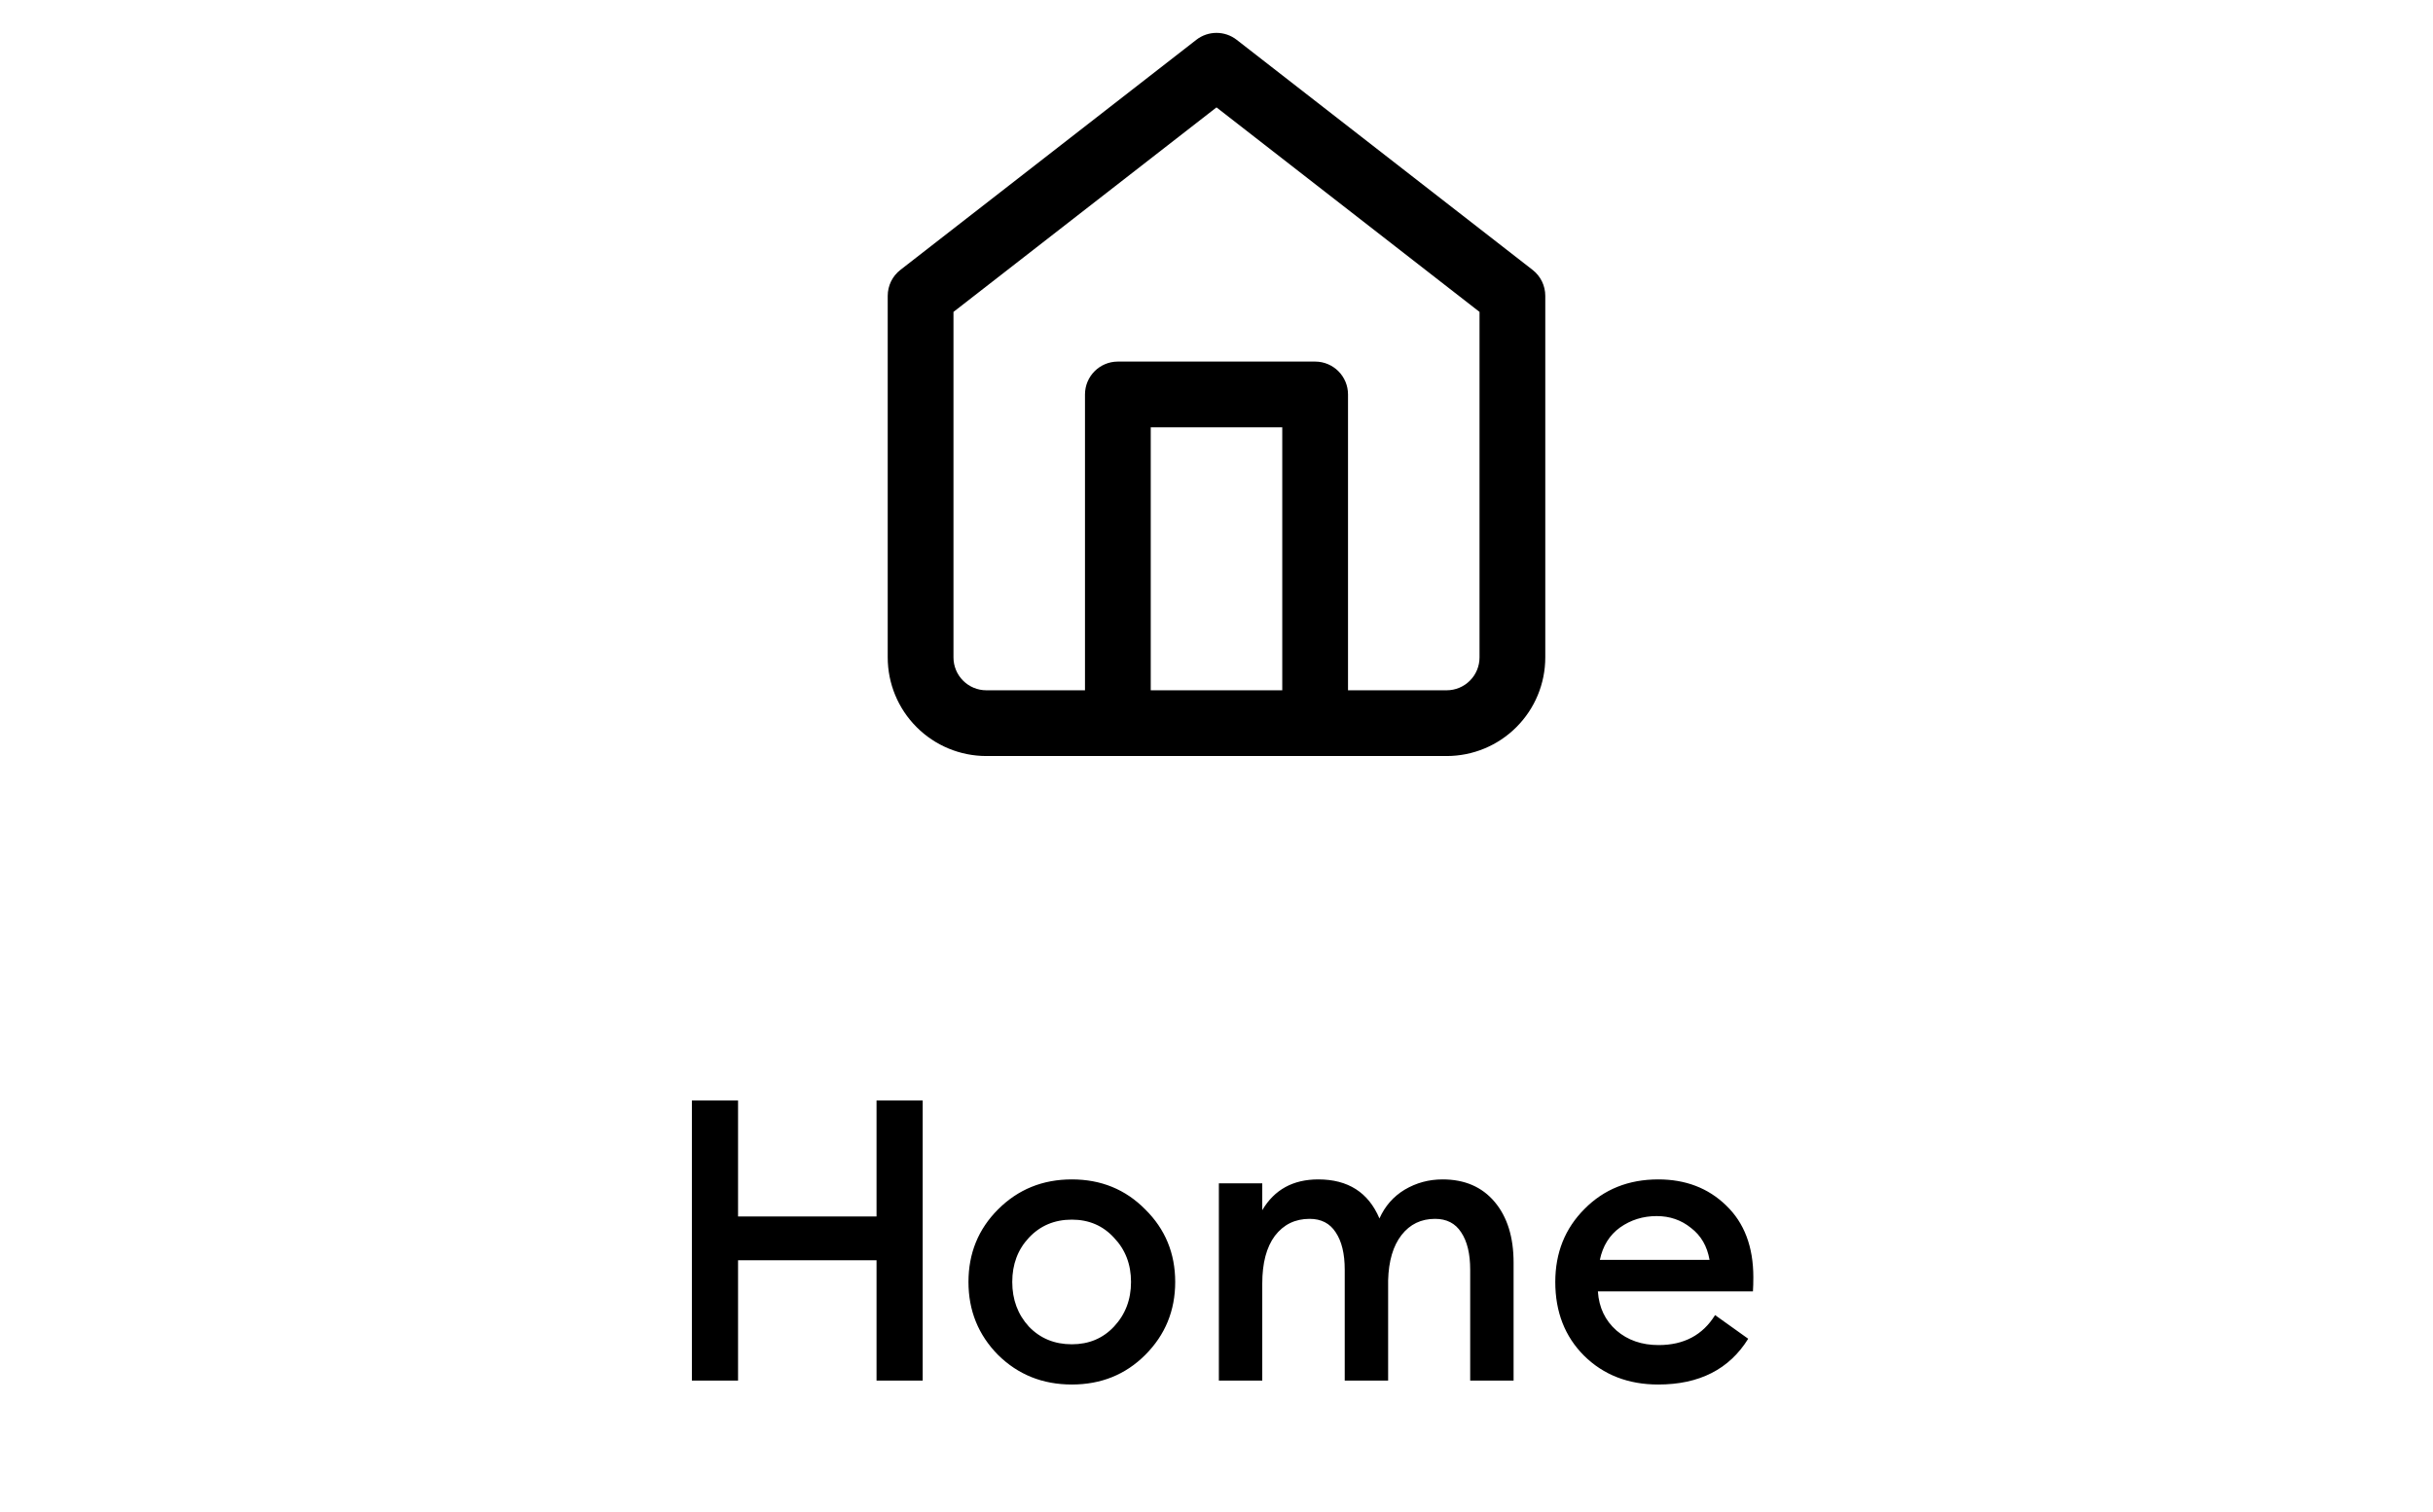 <svg width="74" height="46" viewBox="0 0 74 46" fill="none" xmlns="http://www.w3.org/2000/svg">
<path fill-rule="evenodd" clip-rule="evenodd" d="M36.386 1.211C36.747 0.93 37.253 0.93 37.614 1.211L46.614 8.211C46.858 8.4 47 8.691 47 9V20C47 20.796 46.684 21.559 46.121 22.121C45.559 22.684 44.796 23 44 23H30C29.204 23 28.441 22.684 27.879 22.121C27.316 21.559 27 20.796 27 20V9C27 8.691 27.142 8.4 27.386 8.211L36.386 1.211ZM29 9.489V20C29 20.265 29.105 20.52 29.293 20.707C29.48 20.895 29.735 21 30 21H44C44.265 21 44.52 20.895 44.707 20.707C44.895 20.52 45 20.265 45 20V9.489L37 3.267L29 9.489Z" fill="black"/>
<path fill-rule="evenodd" clip-rule="evenodd" d="M33 12C33 11.448 33.448 11 34 11H40C40.552 11 41 11.448 41 12V22C41 22.552 40.552 23 40 23C39.448 23 39 22.552 39 22V13H35V22C35 22.552 34.552 23 34 23C33.448 23 33 22.552 33 22V12Z" fill="black"/>
<path d="M21.044 42V33.48H22.448V37.008H26.66V33.48H28.064V42H26.66V38.34H22.448V42H21.044ZM34.832 41.22C34.232 41.82 33.488 42.12 32.6 42.12C31.712 42.12 30.964 41.82 30.356 41.22C29.756 40.612 29.456 39.872 29.456 39C29.456 38.128 29.756 37.392 30.356 36.792C30.964 36.184 31.712 35.88 32.6 35.88C33.488 35.88 34.232 36.184 34.832 36.792C35.44 37.392 35.744 38.128 35.744 39C35.744 39.872 35.44 40.612 34.832 41.22ZM32.6 40.896C33.12 40.896 33.548 40.716 33.884 40.356C34.228 39.988 34.4 39.536 34.4 39C34.4 38.464 34.228 38.016 33.884 37.656C33.548 37.288 33.12 37.104 32.6 37.104C32.072 37.104 31.636 37.288 31.292 37.656C30.956 38.016 30.788 38.464 30.788 39C30.788 39.536 30.956 39.988 31.292 40.356C31.636 40.716 32.072 40.896 32.6 40.896ZM44.716 42V38.628C44.716 38.14 44.624 37.76 44.44 37.488C44.264 37.216 44 37.08 43.648 37.08C43.224 37.08 42.884 37.244 42.628 37.572C42.372 37.9 42.236 38.36 42.22 38.952V42H40.9V38.628C40.9 38.14 40.808 37.76 40.624 37.488C40.448 37.216 40.184 37.08 39.832 37.08C39.392 37.08 39.04 37.252 38.776 37.596C38.52 37.94 38.392 38.424 38.392 39.048V42H37.072V36H38.392V36.816C38.76 36.192 39.328 35.88 40.096 35.88C41 35.88 41.62 36.276 41.956 37.068C42.124 36.692 42.38 36.4 42.724 36.192C43.076 35.984 43.46 35.88 43.876 35.88C44.548 35.88 45.076 36.108 45.46 36.564C45.844 37.02 46.036 37.636 46.036 38.412V42H44.716ZM50.436 42.12C49.524 42.12 48.772 41.828 48.18 41.244C47.596 40.66 47.304 39.912 47.304 39C47.304 38.112 47.6 37.372 48.192 36.78C48.784 36.18 49.532 35.88 50.436 35.88C51.268 35.88 51.956 36.144 52.5 36.672C53.052 37.2 53.328 37.928 53.328 38.856C53.328 39.016 53.324 39.16 53.316 39.288H48.6C48.632 39.776 48.82 40.172 49.164 40.476C49.508 40.772 49.936 40.92 50.448 40.92C51.216 40.92 51.788 40.616 52.164 40.008L53.172 40.728C52.596 41.656 51.684 42.12 50.436 42.12ZM48.66 38.328H51.996C51.924 37.912 51.736 37.588 51.432 37.356C51.136 37.116 50.788 36.996 50.388 36.996C49.972 36.996 49.6 37.112 49.272 37.344C48.952 37.576 48.748 37.904 48.66 38.328Z" fill="black"/>
</svg>
